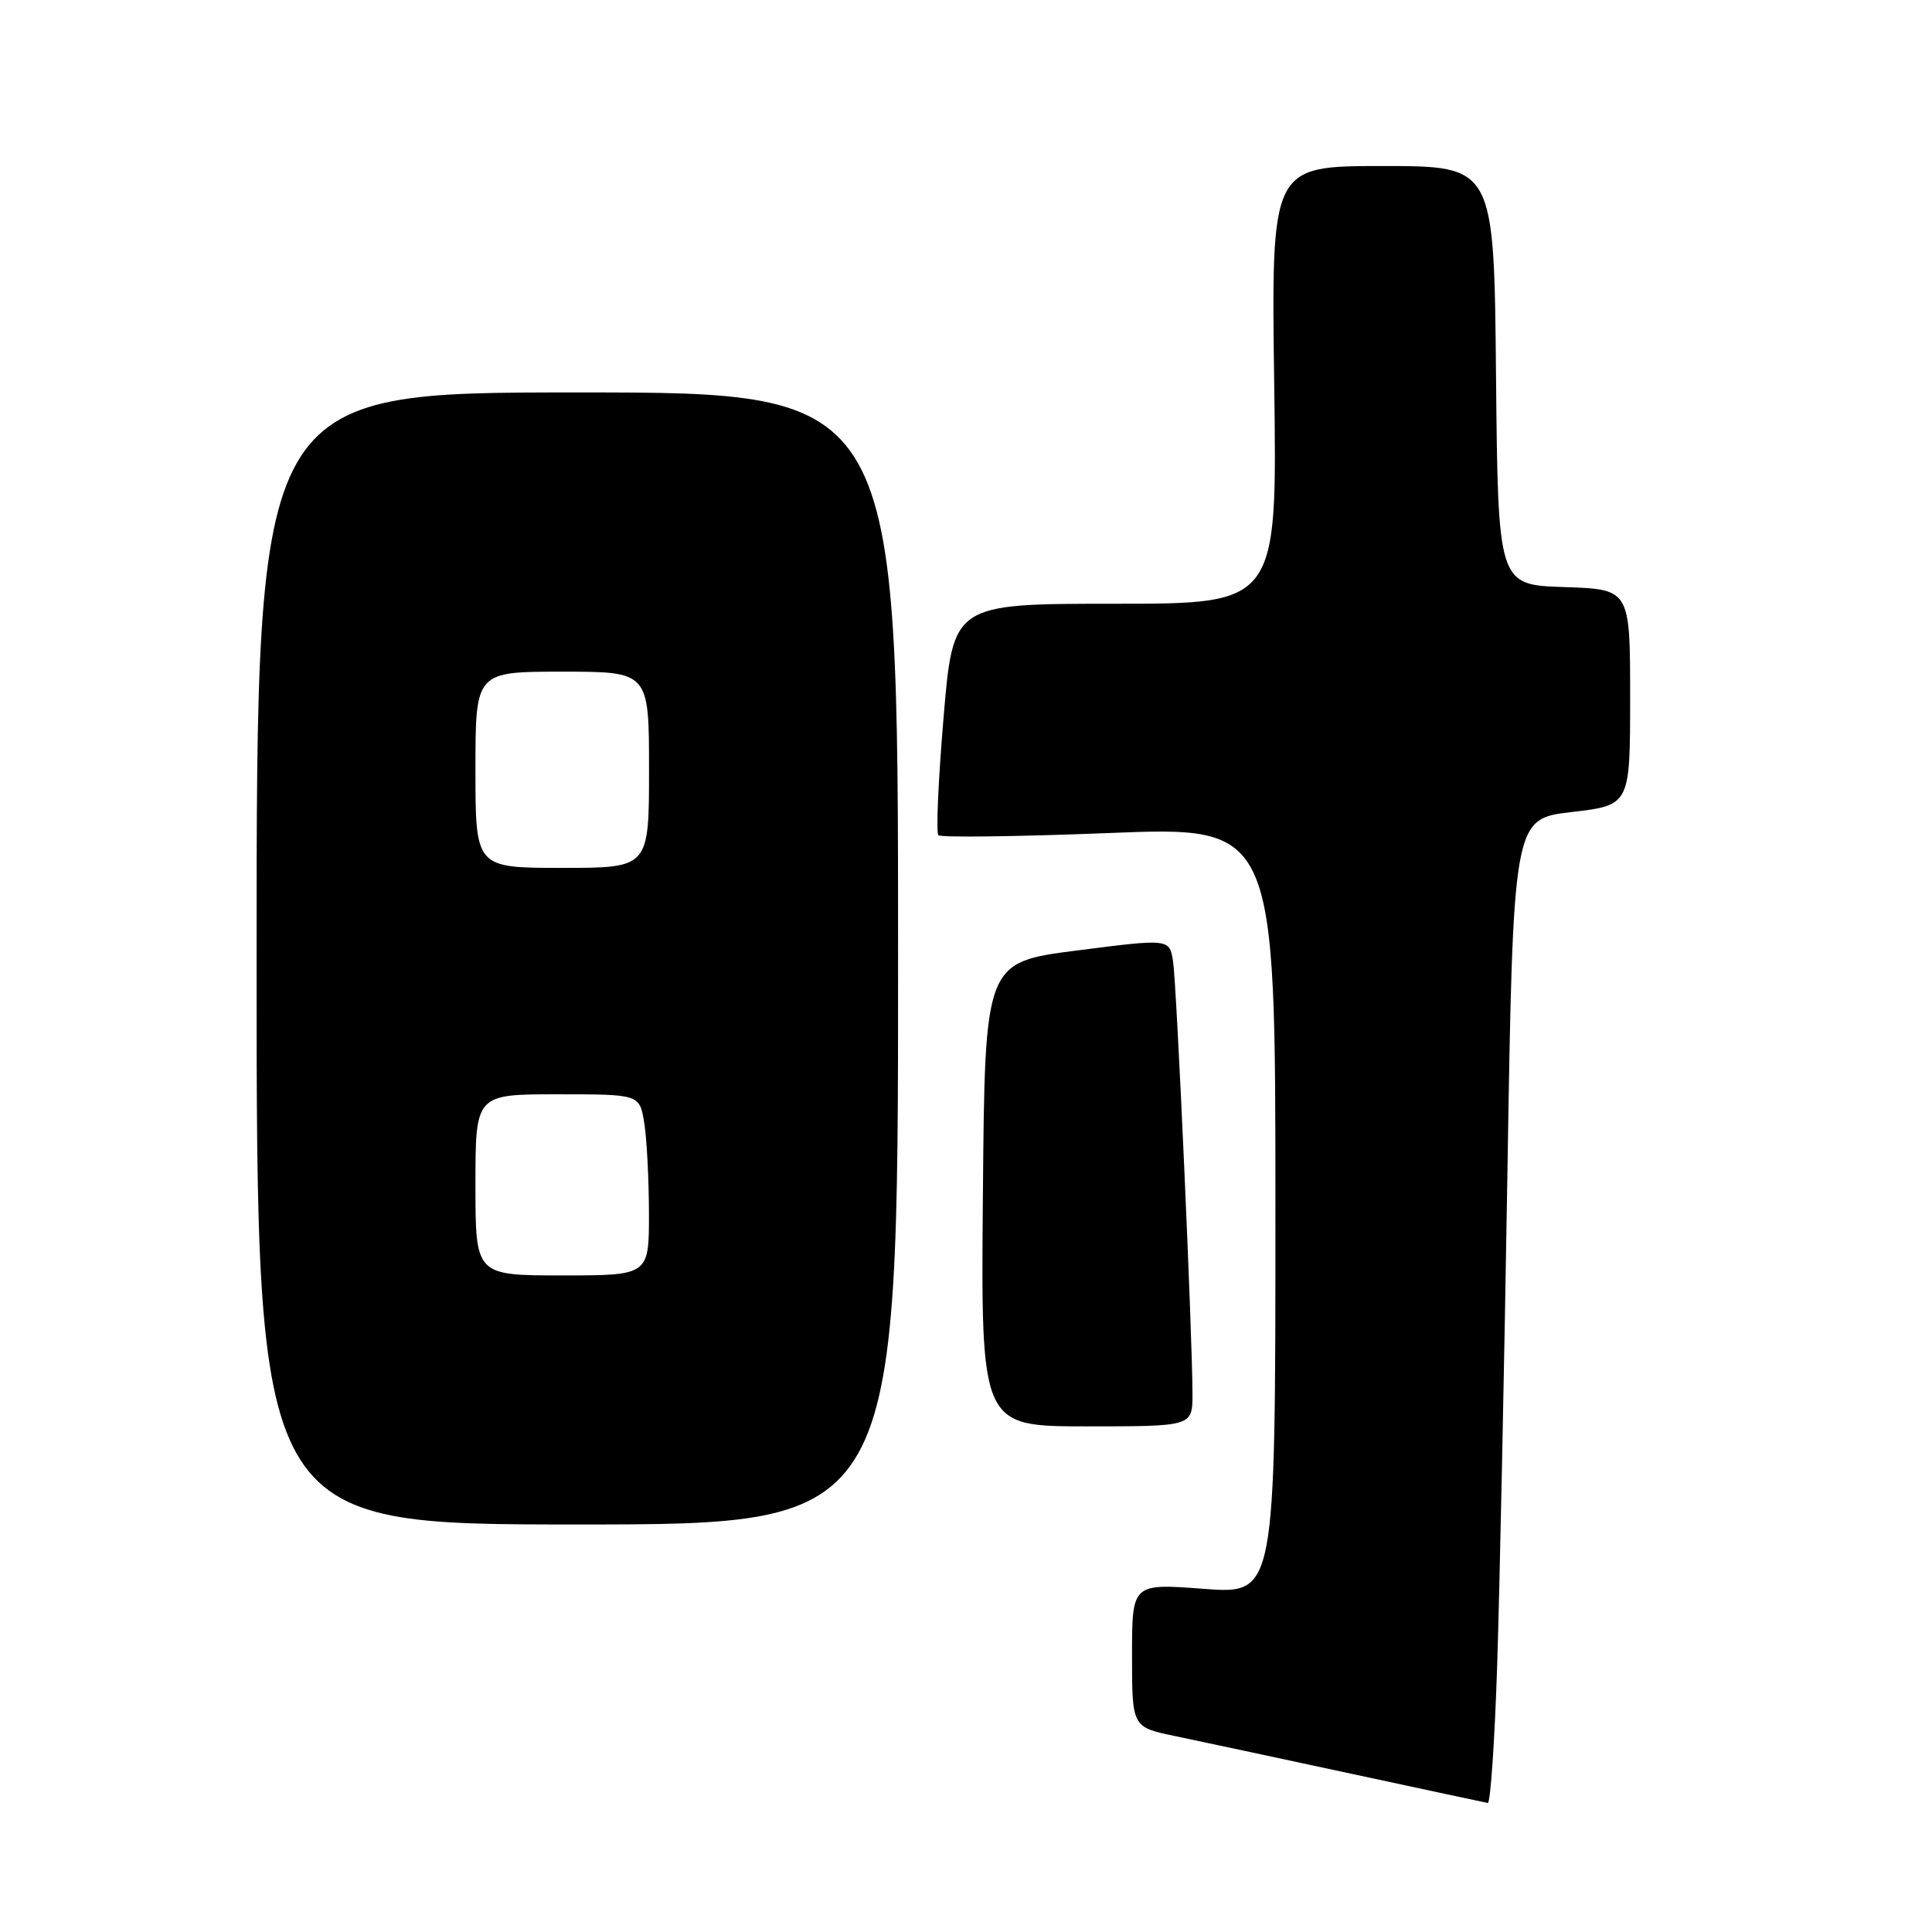 <?xml version="1.0" encoding="UTF-8" standalone="no"?>
<!DOCTYPE svg PUBLIC "-//W3C//DTD SVG 1.1//EN" "http://www.w3.org/Graphics/SVG/1.1/DTD/svg11.dtd" >
<svg xmlns="http://www.w3.org/2000/svg" xmlns:xlink="http://www.w3.org/1999/xlink" version="1.1" viewBox="0 0 256 256">
 <g >
 <path fill="currentColor"
d=" M 198.38 220.75 C 198.71 210.71 199.32 181.35 199.74 155.50 C 200.50 108.50 200.50 108.50 208.25 107.60 C 216.00 106.69 216.00 106.69 216.00 92.38 C 216.00 78.08 216.00 78.08 207.25 77.79 C 198.50 77.50 198.50 77.50 198.23 49.75 C 197.97 22.00 197.97 22.00 183.20 22.00 C 168.44 22.00 168.44 22.00 168.84 51.00 C 169.24 80.00 169.24 80.00 147.77 80.00 C 126.30 80.00 126.30 80.00 125.03 95.04 C 124.33 103.32 124.02 110.35 124.34 110.67 C 124.66 110.99 134.84 110.86 146.96 110.38 C 169.00 109.50 169.00 109.50 169.00 160.37 C 169.00 211.24 169.00 211.24 159.50 210.53 C 150.00 209.81 150.00 209.81 150.00 219.34 C 150.00 228.86 150.00 228.86 155.71 230.04 C 158.85 230.70 169.31 232.93 178.96 235.01 C 188.61 237.09 196.79 238.84 197.14 238.90 C 197.49 238.95 198.05 230.79 198.38 220.75 Z  M 119.00 127.00 C 119.00 52.00 119.00 52.00 76.50 52.00 C 34.00 52.00 34.00 52.00 34.00 127.00 C 34.00 202.00 34.00 202.00 76.50 202.00 C 119.00 202.00 119.00 202.00 119.00 127.00 Z  M 158.01 184.75 C 158.02 177.46 155.93 130.66 155.44 127.44 C 154.98 124.37 154.98 124.37 142.74 125.94 C 130.50 127.50 130.50 127.50 130.24 158.25 C 129.97 189.00 129.97 189.00 143.99 189.00 C 158.00 189.00 158.00 189.00 158.01 184.75 Z  M 63.00 157.00 C 63.00 145.00 63.00 145.00 73.87 145.00 C 84.74 145.00 84.74 145.00 85.36 148.75 C 85.70 150.81 85.98 156.21 85.99 160.75 C 86.00 169.00 86.00 169.00 74.50 169.00 C 63.00 169.00 63.00 169.00 63.00 157.00 Z  M 63.00 102.00 C 63.00 89.00 63.00 89.00 74.50 89.00 C 86.00 89.00 86.00 89.00 86.00 102.00 C 86.00 115.00 86.00 115.00 74.50 115.00 C 63.00 115.00 63.00 115.00 63.00 102.00 Z "/>
</g>
</svg>